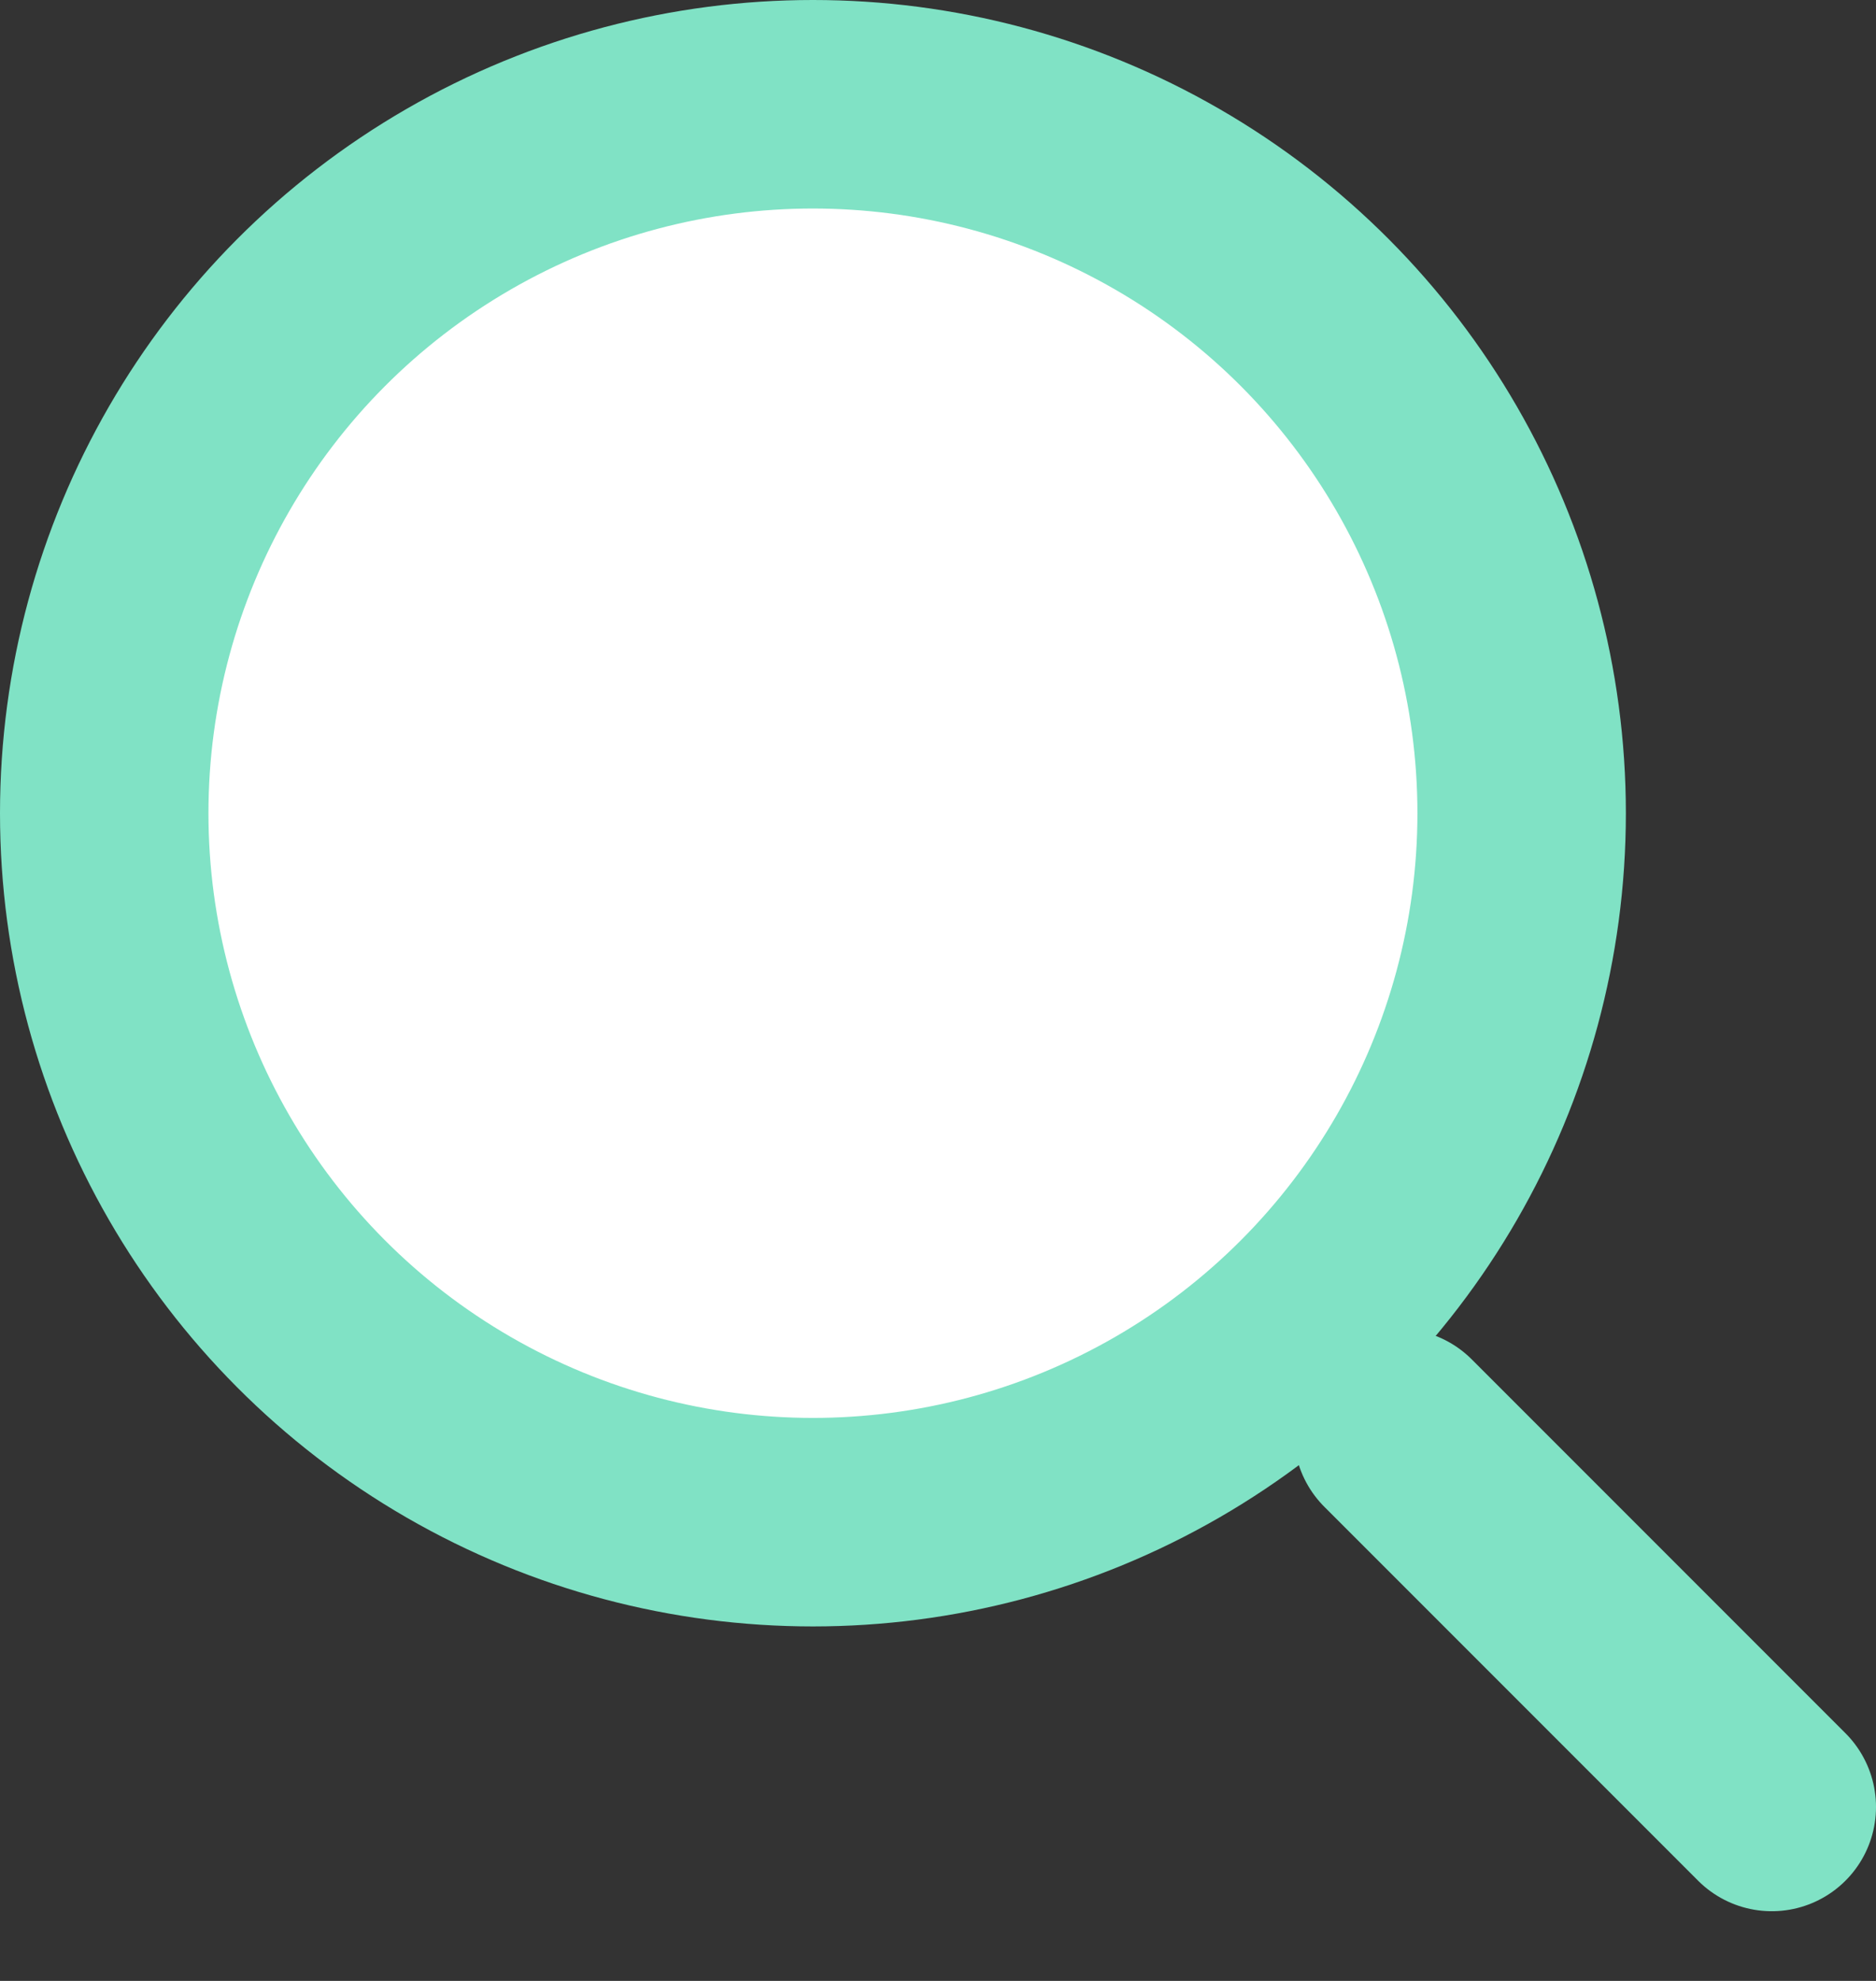 <svg width="36" height="38" viewBox="0 0 36 38" fill="none" xmlns="http://www.w3.org/2000/svg">
<rect x="0" y="0" width="36" height="38" fill="#333333" stroke="none"/>
<circle cx="15.6" cy="15.6" r="13.6" fill="white" stroke="#80E2C5" stroke-width="4" stroke-linejoin="round"/>
<line x1="26.828" y1="27.491" x2="34" y2="34.663" stroke="#80E2C5" stroke-width="4" stroke-linecap="round" stroke-linejoin="round"/>
</svg>
